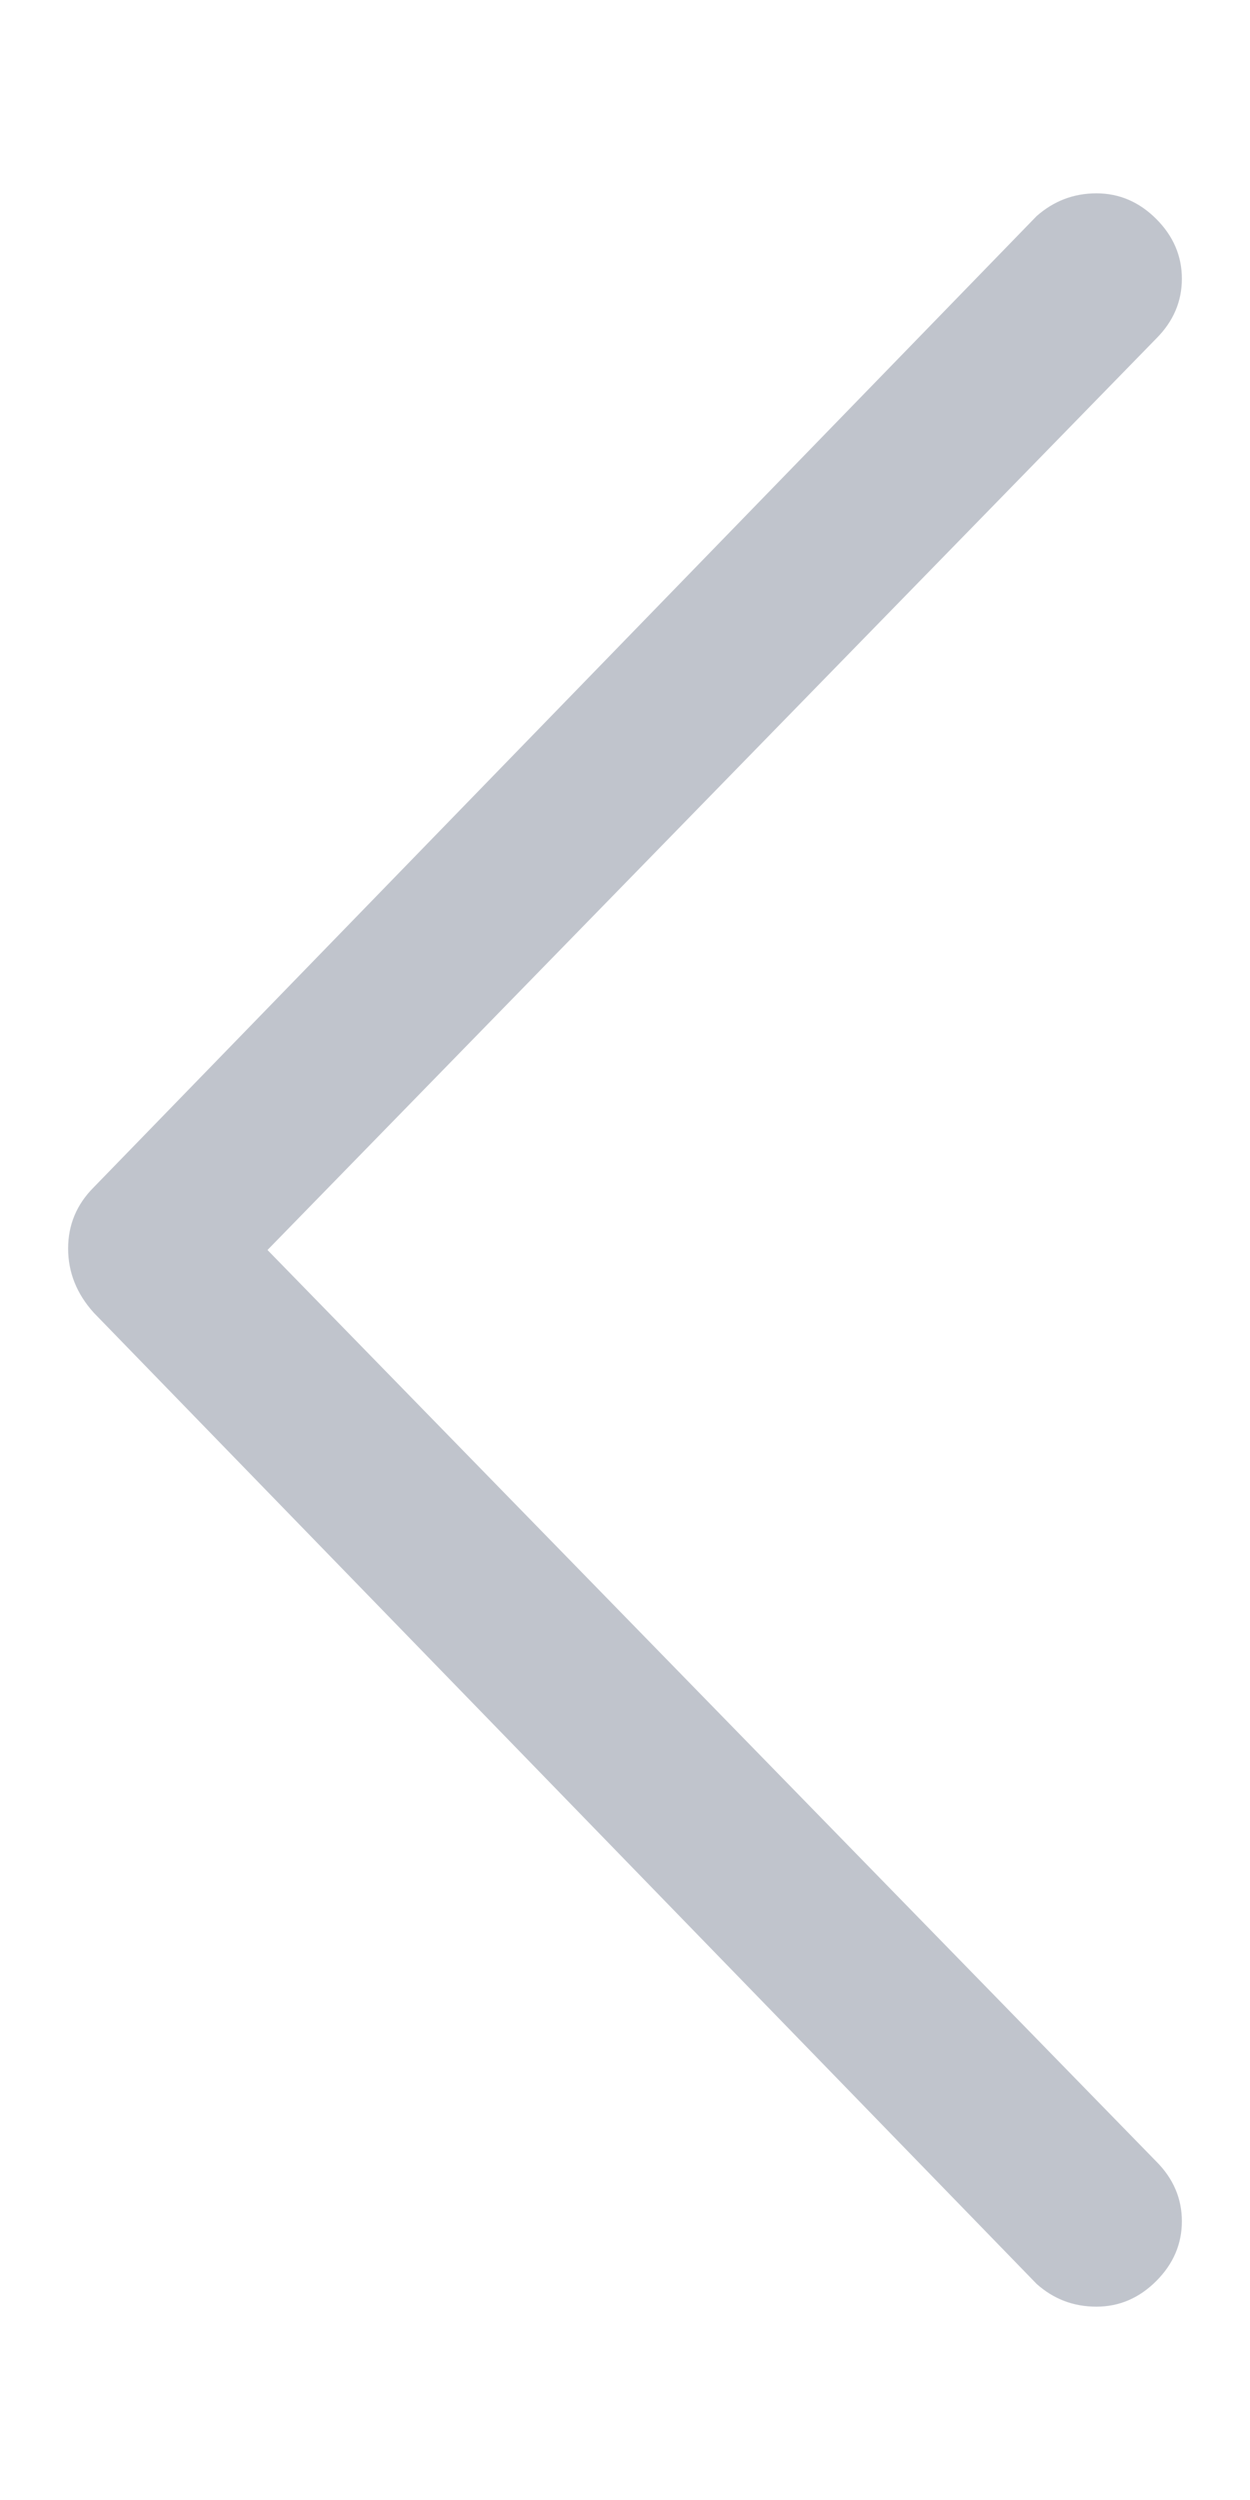 <svg width="6" height="12" viewBox="0 0 6 12" fill="none" xmlns="http://www.w3.org/2000/svg">
<path d="M4.976 1.037L0.45 5.699C0.368 5.781 0.327 5.879 0.327 5.993C0.327 6.107 0.368 6.21 0.45 6.301L4.976 10.963C5.058 11.036 5.153 11.072 5.263 11.072C5.372 11.072 5.468 11.031 5.55 10.949C5.632 10.867 5.673 10.771 5.673 10.662C5.673 10.553 5.632 10.457 5.55 10.375L1.284 6L5.55 1.625C5.632 1.543 5.673 1.447 5.673 1.338C5.673 1.229 5.632 1.133 5.55 1.051C5.468 0.969 5.372 0.928 5.263 0.928C5.153 0.928 5.058 0.965 4.976 1.037V1.037Z" fill="#C0C4CC"/>
</svg>
